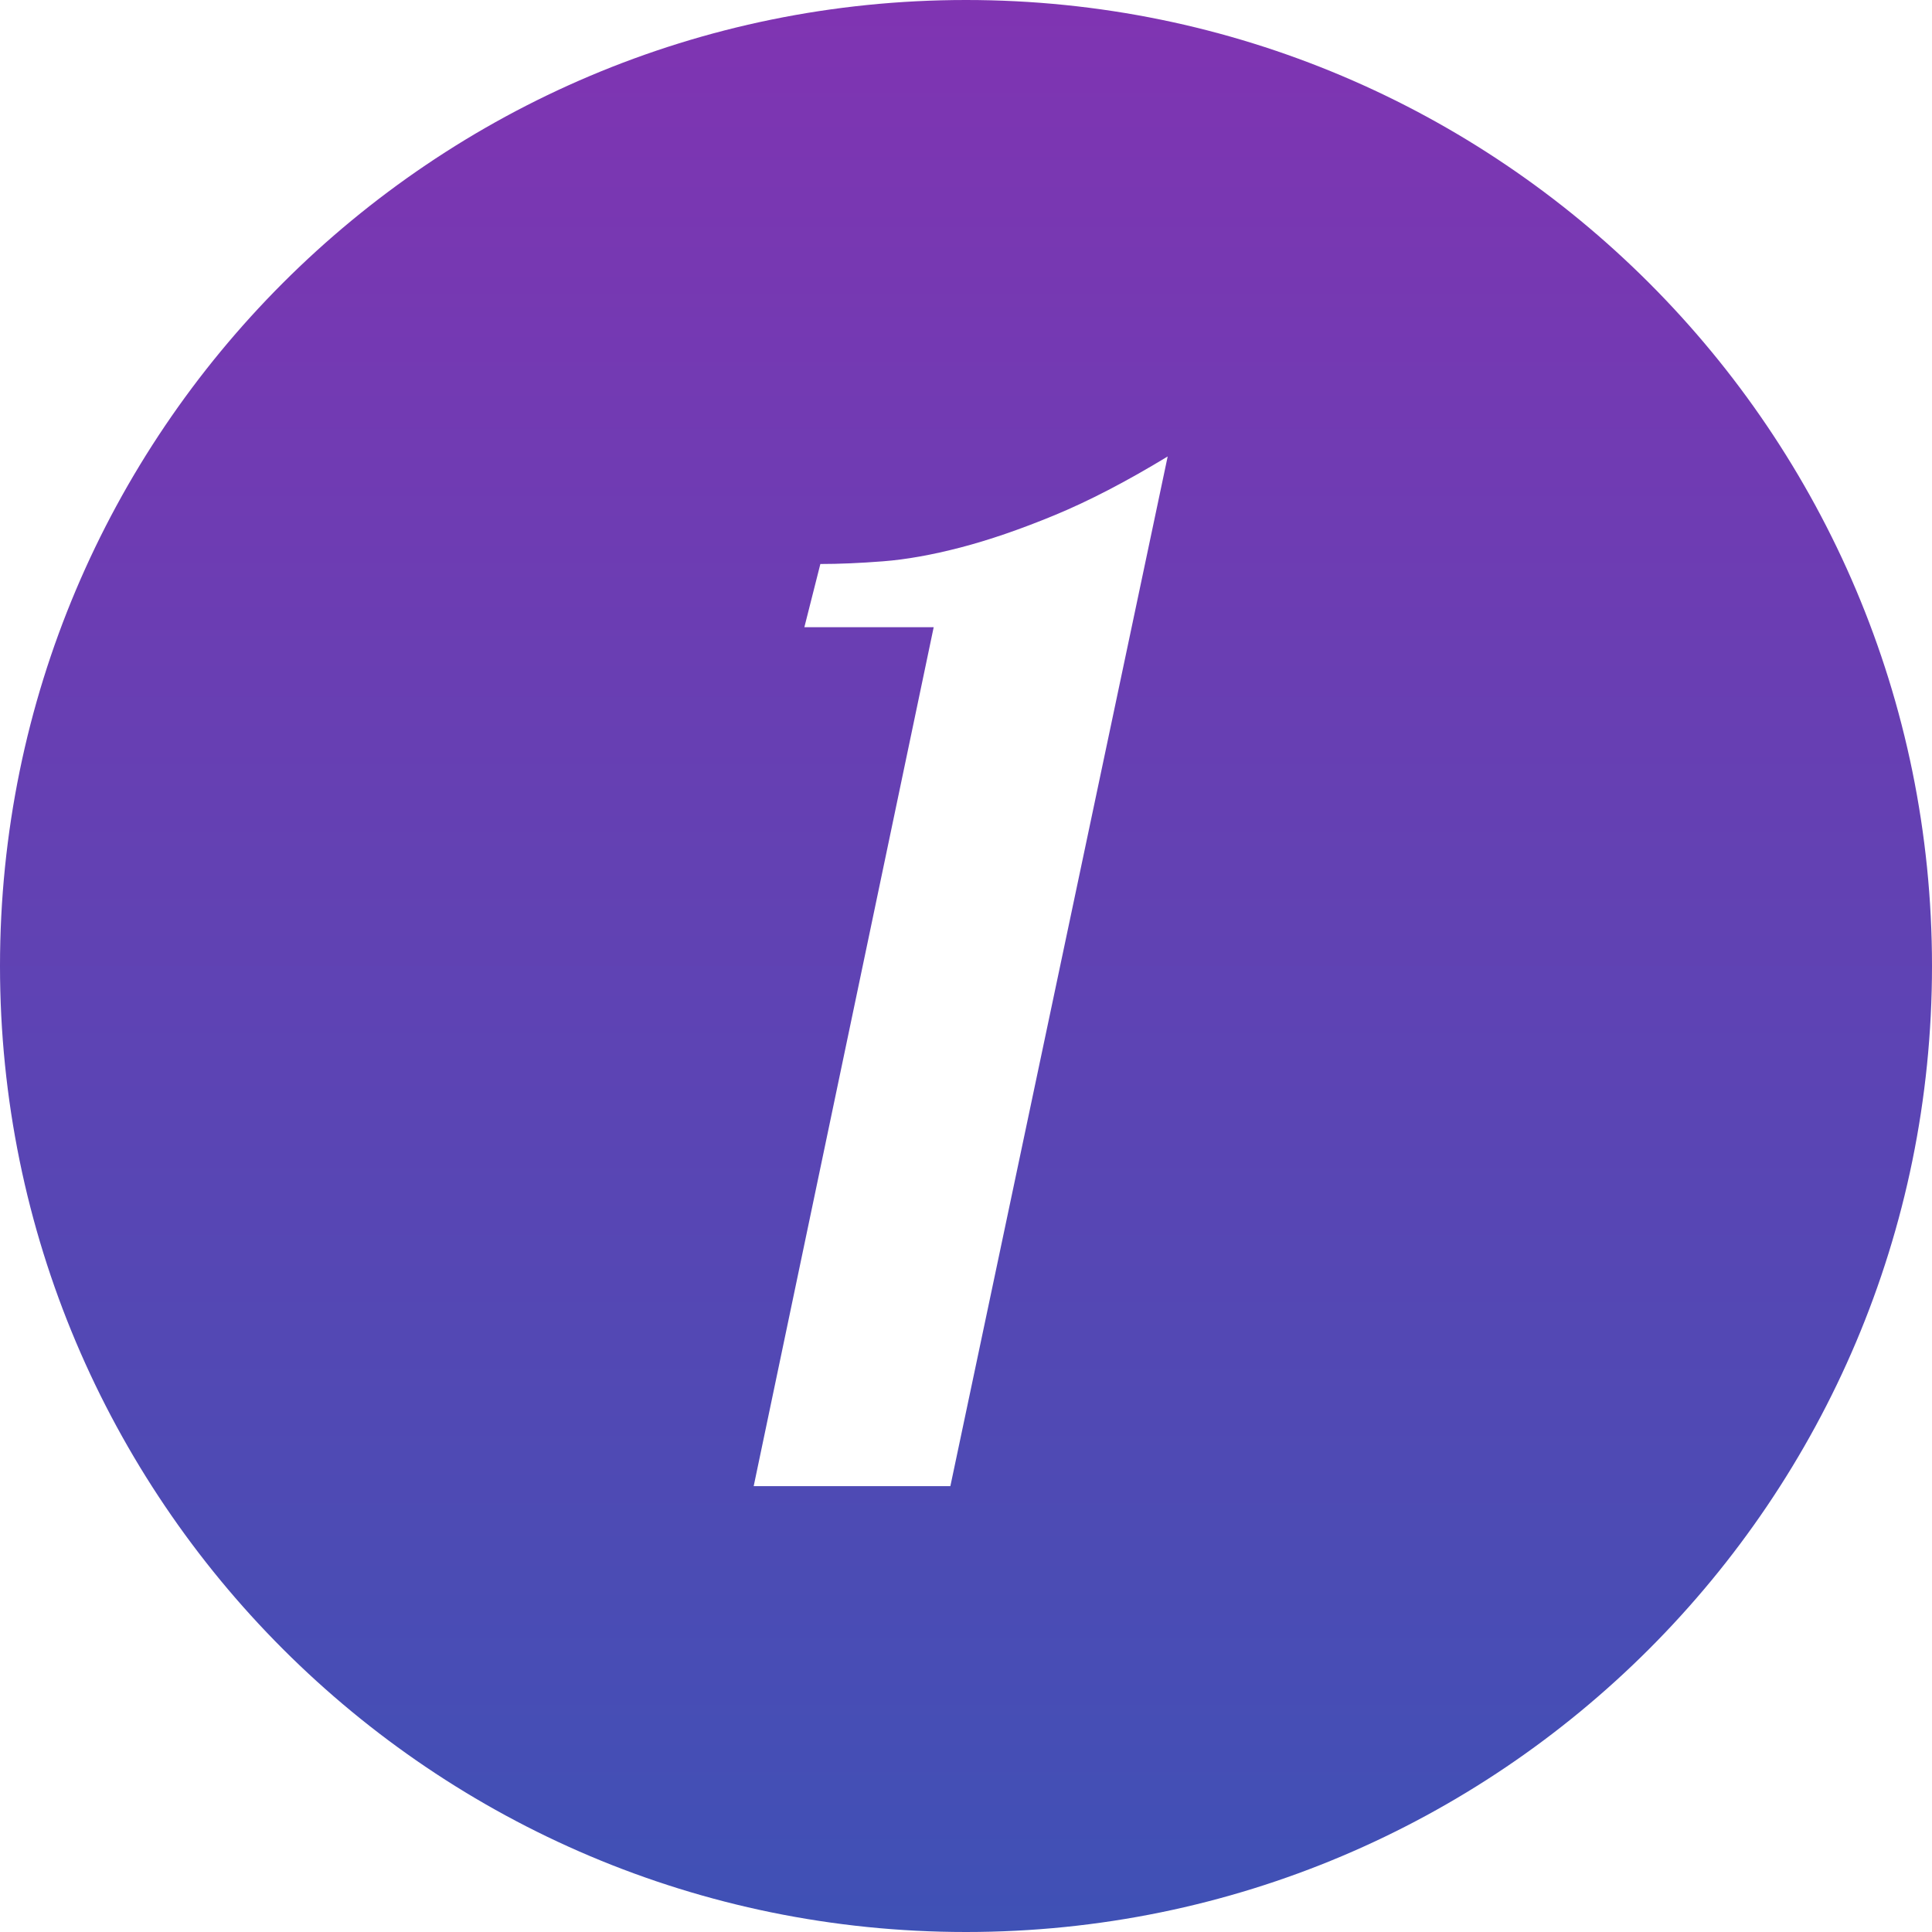 <svg role="presentation" preserveAspectRatio="xMidYMid meet" height="100%" width="100%" viewBox="0 0 130 130" xmlns="http://www.w3.org/2000/svg" xmlns:xlink="http://www.w3.org/1999/xlink" class="number-svg__SvgStyled-sc-2slhvi-0"><defs><linearGradient x1="100%" y1="100%" y2="0%" id="number-icon-gradient"><stop stop-color="#3F51B5" offset="0%"></stop><stop stop-color="#8034B2" offset="100%"></stop></linearGradient></defs><path transform="translate(-47)" fill="url(#number-icon-gradient)" fill-rule="evenodd" d="M112 130c-35.899 0-65-29.101-65-65S76.101 0 112 0s65 29.101 65 65-29.101 65-65 65zm-14.286-30h13.234l14.623-69.286c-2.78 1.689-5.323 3.008-7.626 3.958-2.302.95-4.41 1.673-6.325 2.17-1.914.498-3.648.807-5.203.927-1.555.121-2.96.181-4.217.181l-1.076 4.252h8.702L97.714 100z"></path></svg>